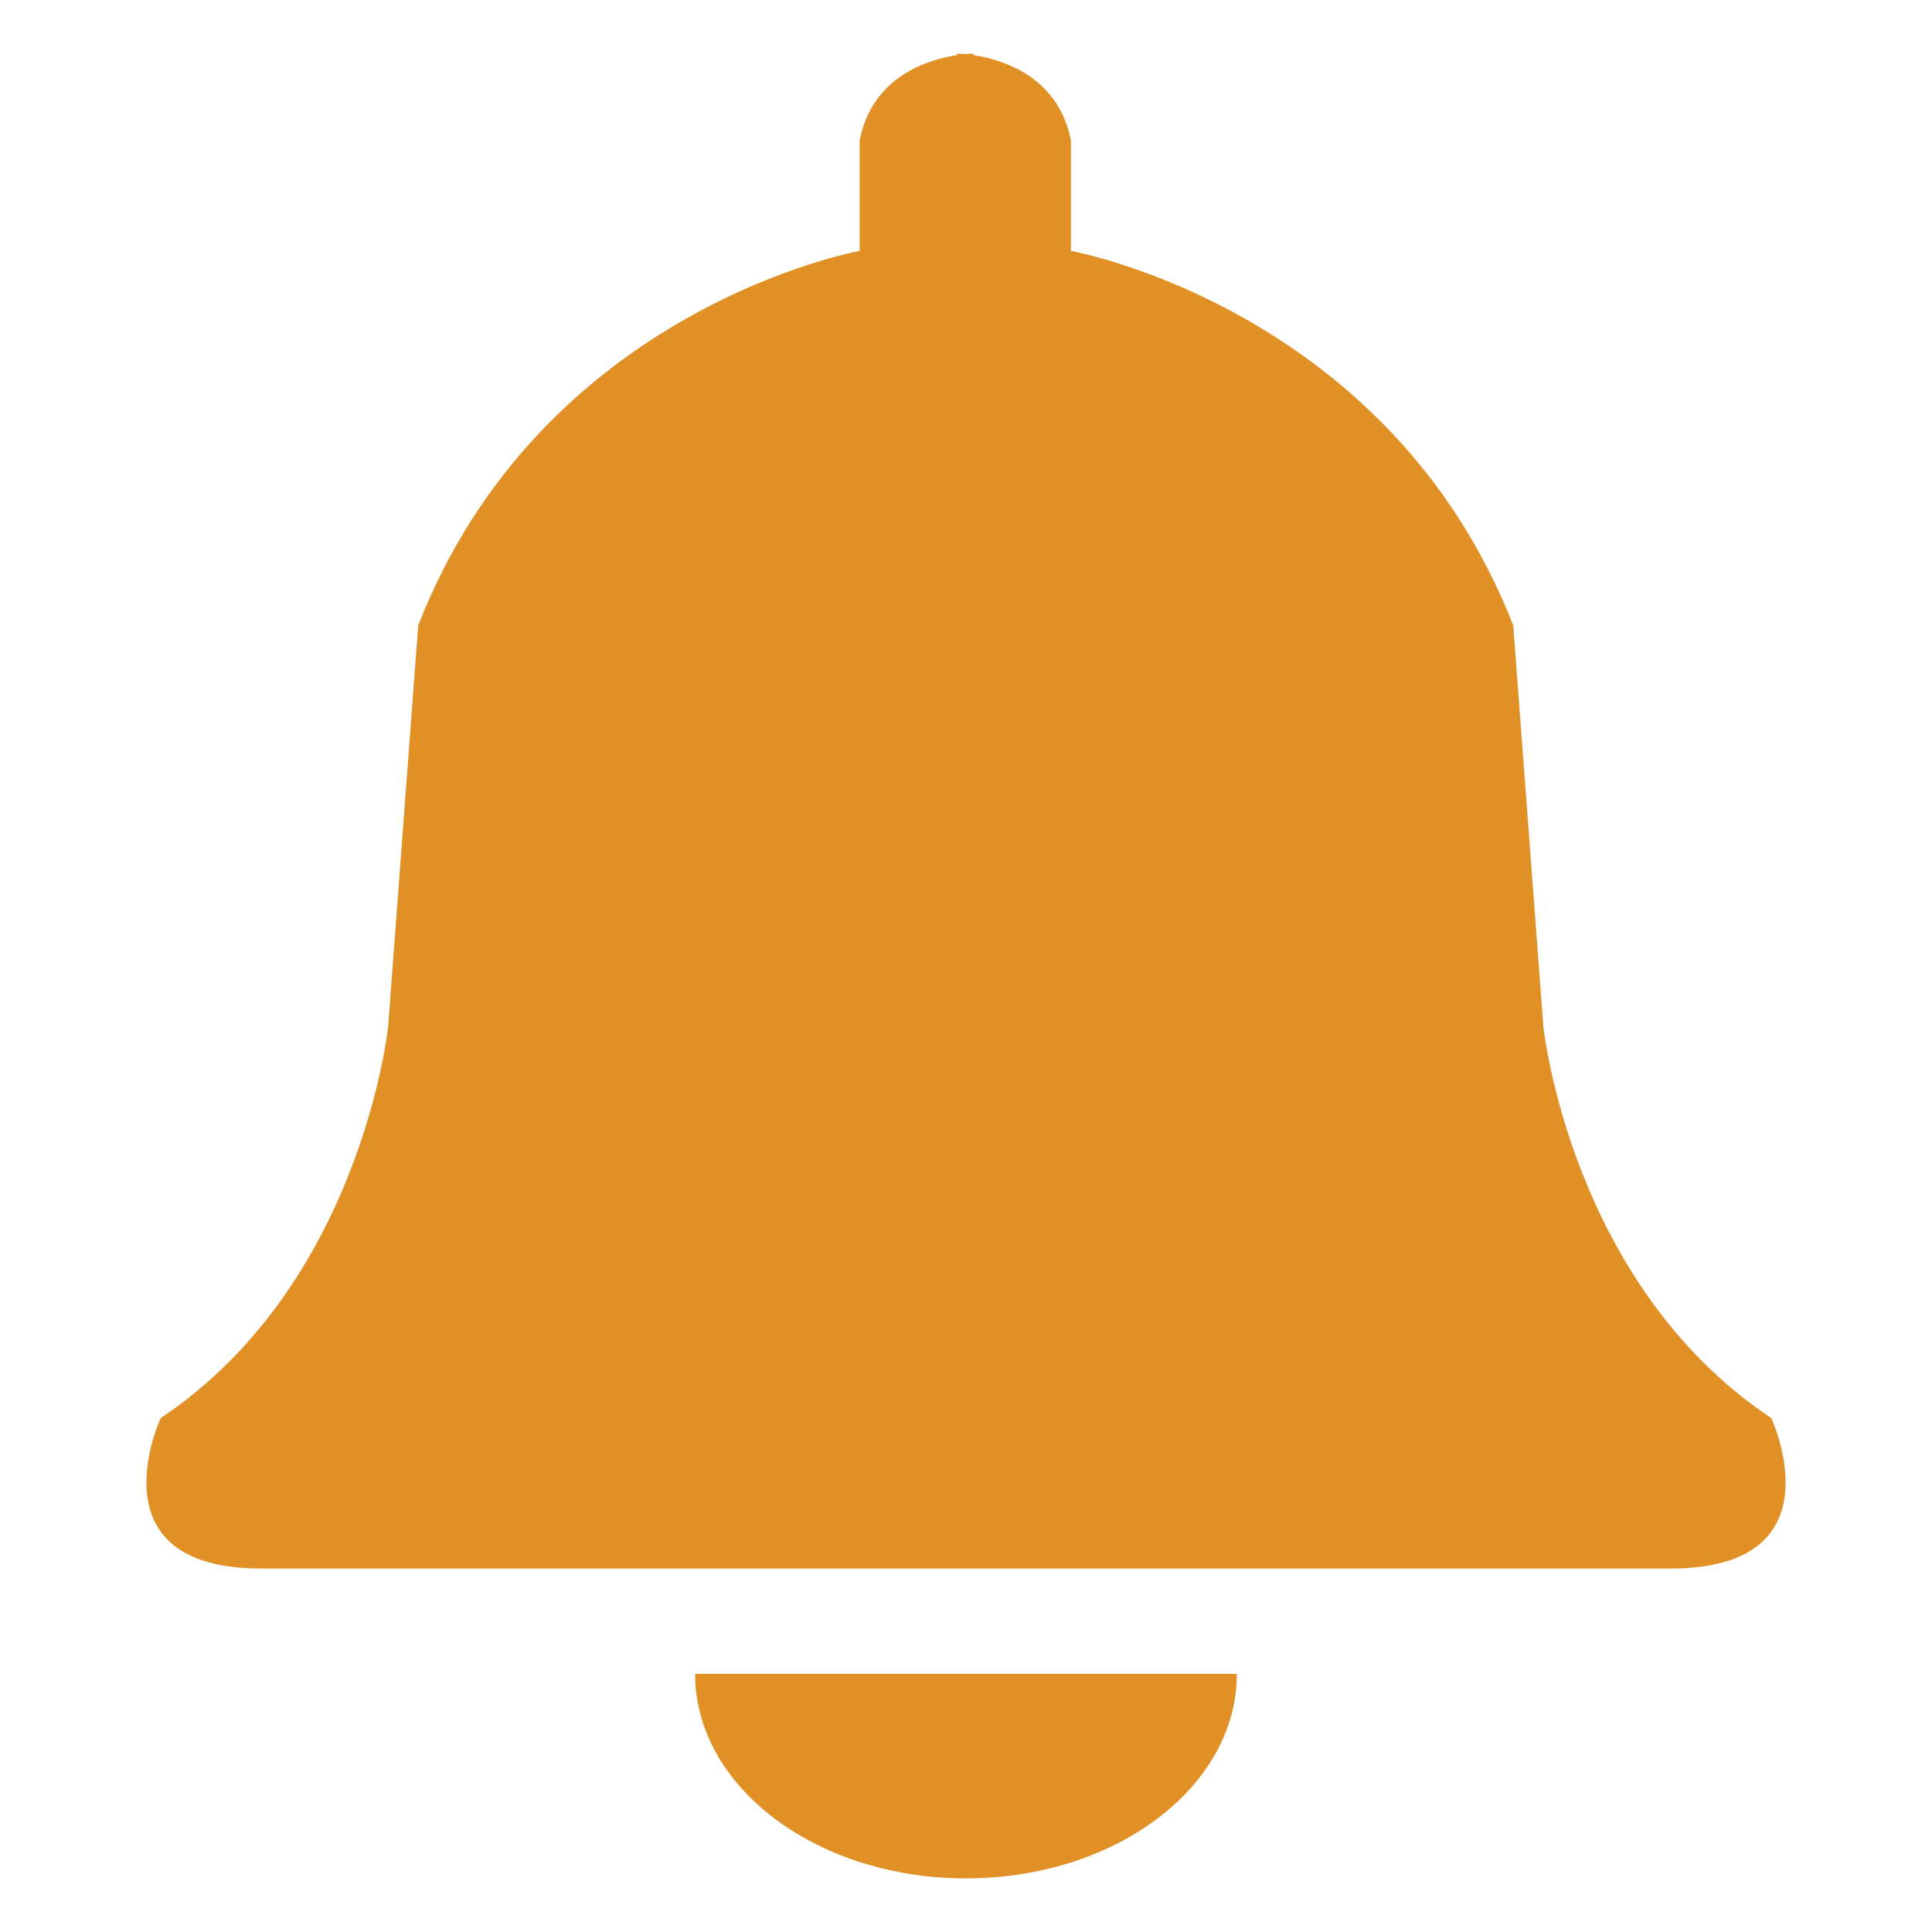<?xml version="1.0" encoding="utf-8"?>
<!-- Generator: Adobe Illustrator 16.0.0, SVG Export Plug-In . SVG Version: 6.00 Build 0)  -->
<!DOCTYPE svg PUBLIC "-//W3C//DTD SVG 1.1//EN" "http://www.w3.org/Graphics/SVG/1.1/DTD/svg11.dtd">
<svg version="1.1" id="Layer_2" xmlns="http://www.w3.org/2000/svg" xmlns:xlink="http://www.w3.org/1999/xlink" x="0px" y="0px"
	 width="1000px" height="1000px" viewBox="0 0 1000 1000" enable-background="new 0 0 1000 1000" xml:space="preserve">
<path display="none" fill="#E19026" d="M517.5,245.5c-13.255,0-24,7.835-24,17.5v28h48v-28C541.5,253.335,530.755,245.5,517.5,245.5
	z"/>
<path fill="#E19026" d="M916.799,733.969c-104.067-69.236-117.942-202.515-117.942-202.515l-15.608-207.711
	c-64.175-164.439-228.942-193.864-228.942-193.864V72.759c-6.441-33.4-35.79-42.005-50.504-44.225v-0.78
	c0,0-1.598,0.005-4.237,0.255c-2.637-0.249-4.231-0.253-4.231-0.253v0.779c-14.69,2.224-43.963,10.835-50.383,44.224v57.121
	c0,0-164.439,29.425-228.483,193.863l-15.579,207.711c0,0-13.847,133.279-117.703,202.516c0,0-36.35,77.893,51.927,77.893h360.22
	h8.469h360.963C953.221,811.861,916.799,733.969,916.799,733.969z"/>
<path fill="#E19026" d="M499.998,972.246c77.436,0,140.205-47.398,140.205-105.867H359.795
	C359.795,924.848,422.568,972.246,499.998,972.246z"/>
</svg>

